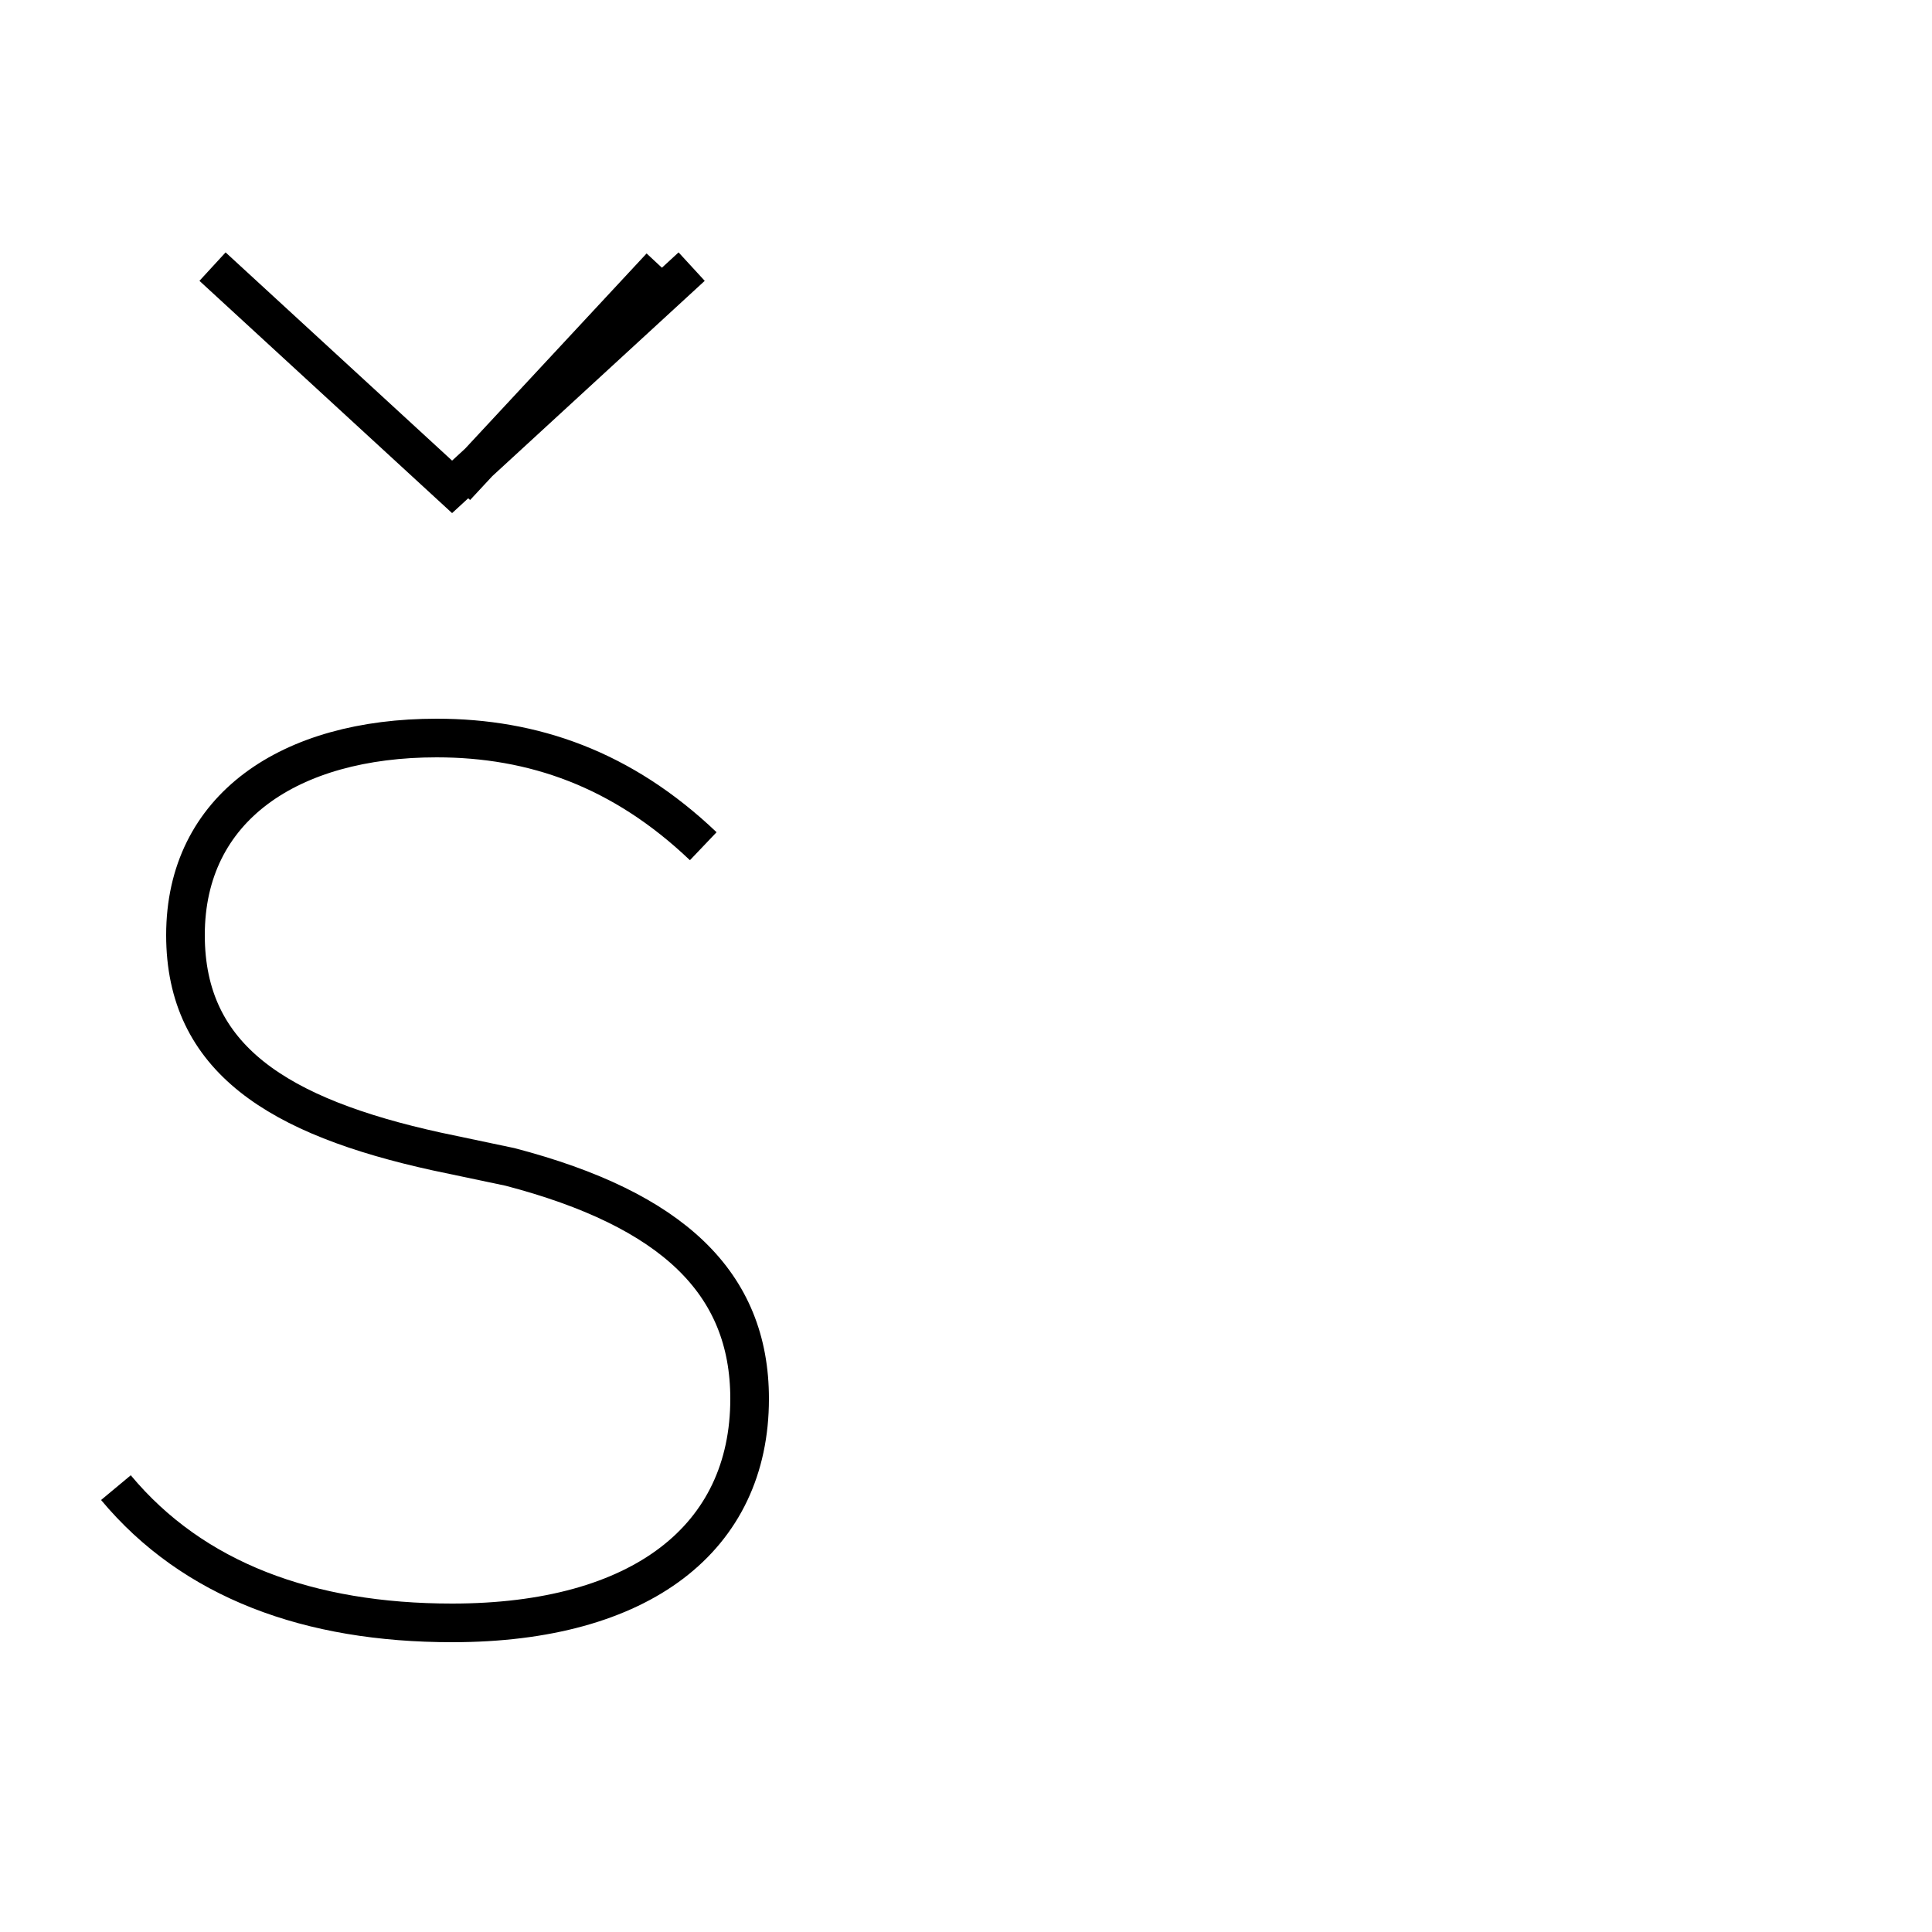 <?xml version='1.0' encoding='utf8'?>
<svg viewBox="0.0 -6.0 50.0 50.0" version="1.1" xmlns="http://www.w3.org/2000/svg">
<rect x="0.0" y="-6.0" width="50.0" height="50.0" fill="#808080" stroke="none"/>
<rect x="-1000" y="-1000" width="2000" height="2000" stroke="white" fill="white"/>
<g style="fill:white;stroke:#000000;  stroke-width:1">
<path d="M 18.2 -22.1 C 16.1 -24.1 13.8 -24.9 11.3 -24.9 C 7.5 -24.9 4.8 -23.1 4.8 -19.8 C 4.8 -16.6 7.2 -15.1 11.3 -14.2 L 13.2 -13.8 C 17.4 -12.7 19.4 -10.8 19.4 -7.8 C 19.4 -4.2 16.6 -2.0 11.7 -2.0 C 8.0 -2.0 5.0 -3.1 3.0 -5.5 M 17.9 -37.1 L 11.7 -31.4 L 11.7 -31.4 L 5.5 -37.1 M 11.8 -31.4 L 17.1 -37.1" transform="translate(0.0, 38.0)" />
</g>
</svg>